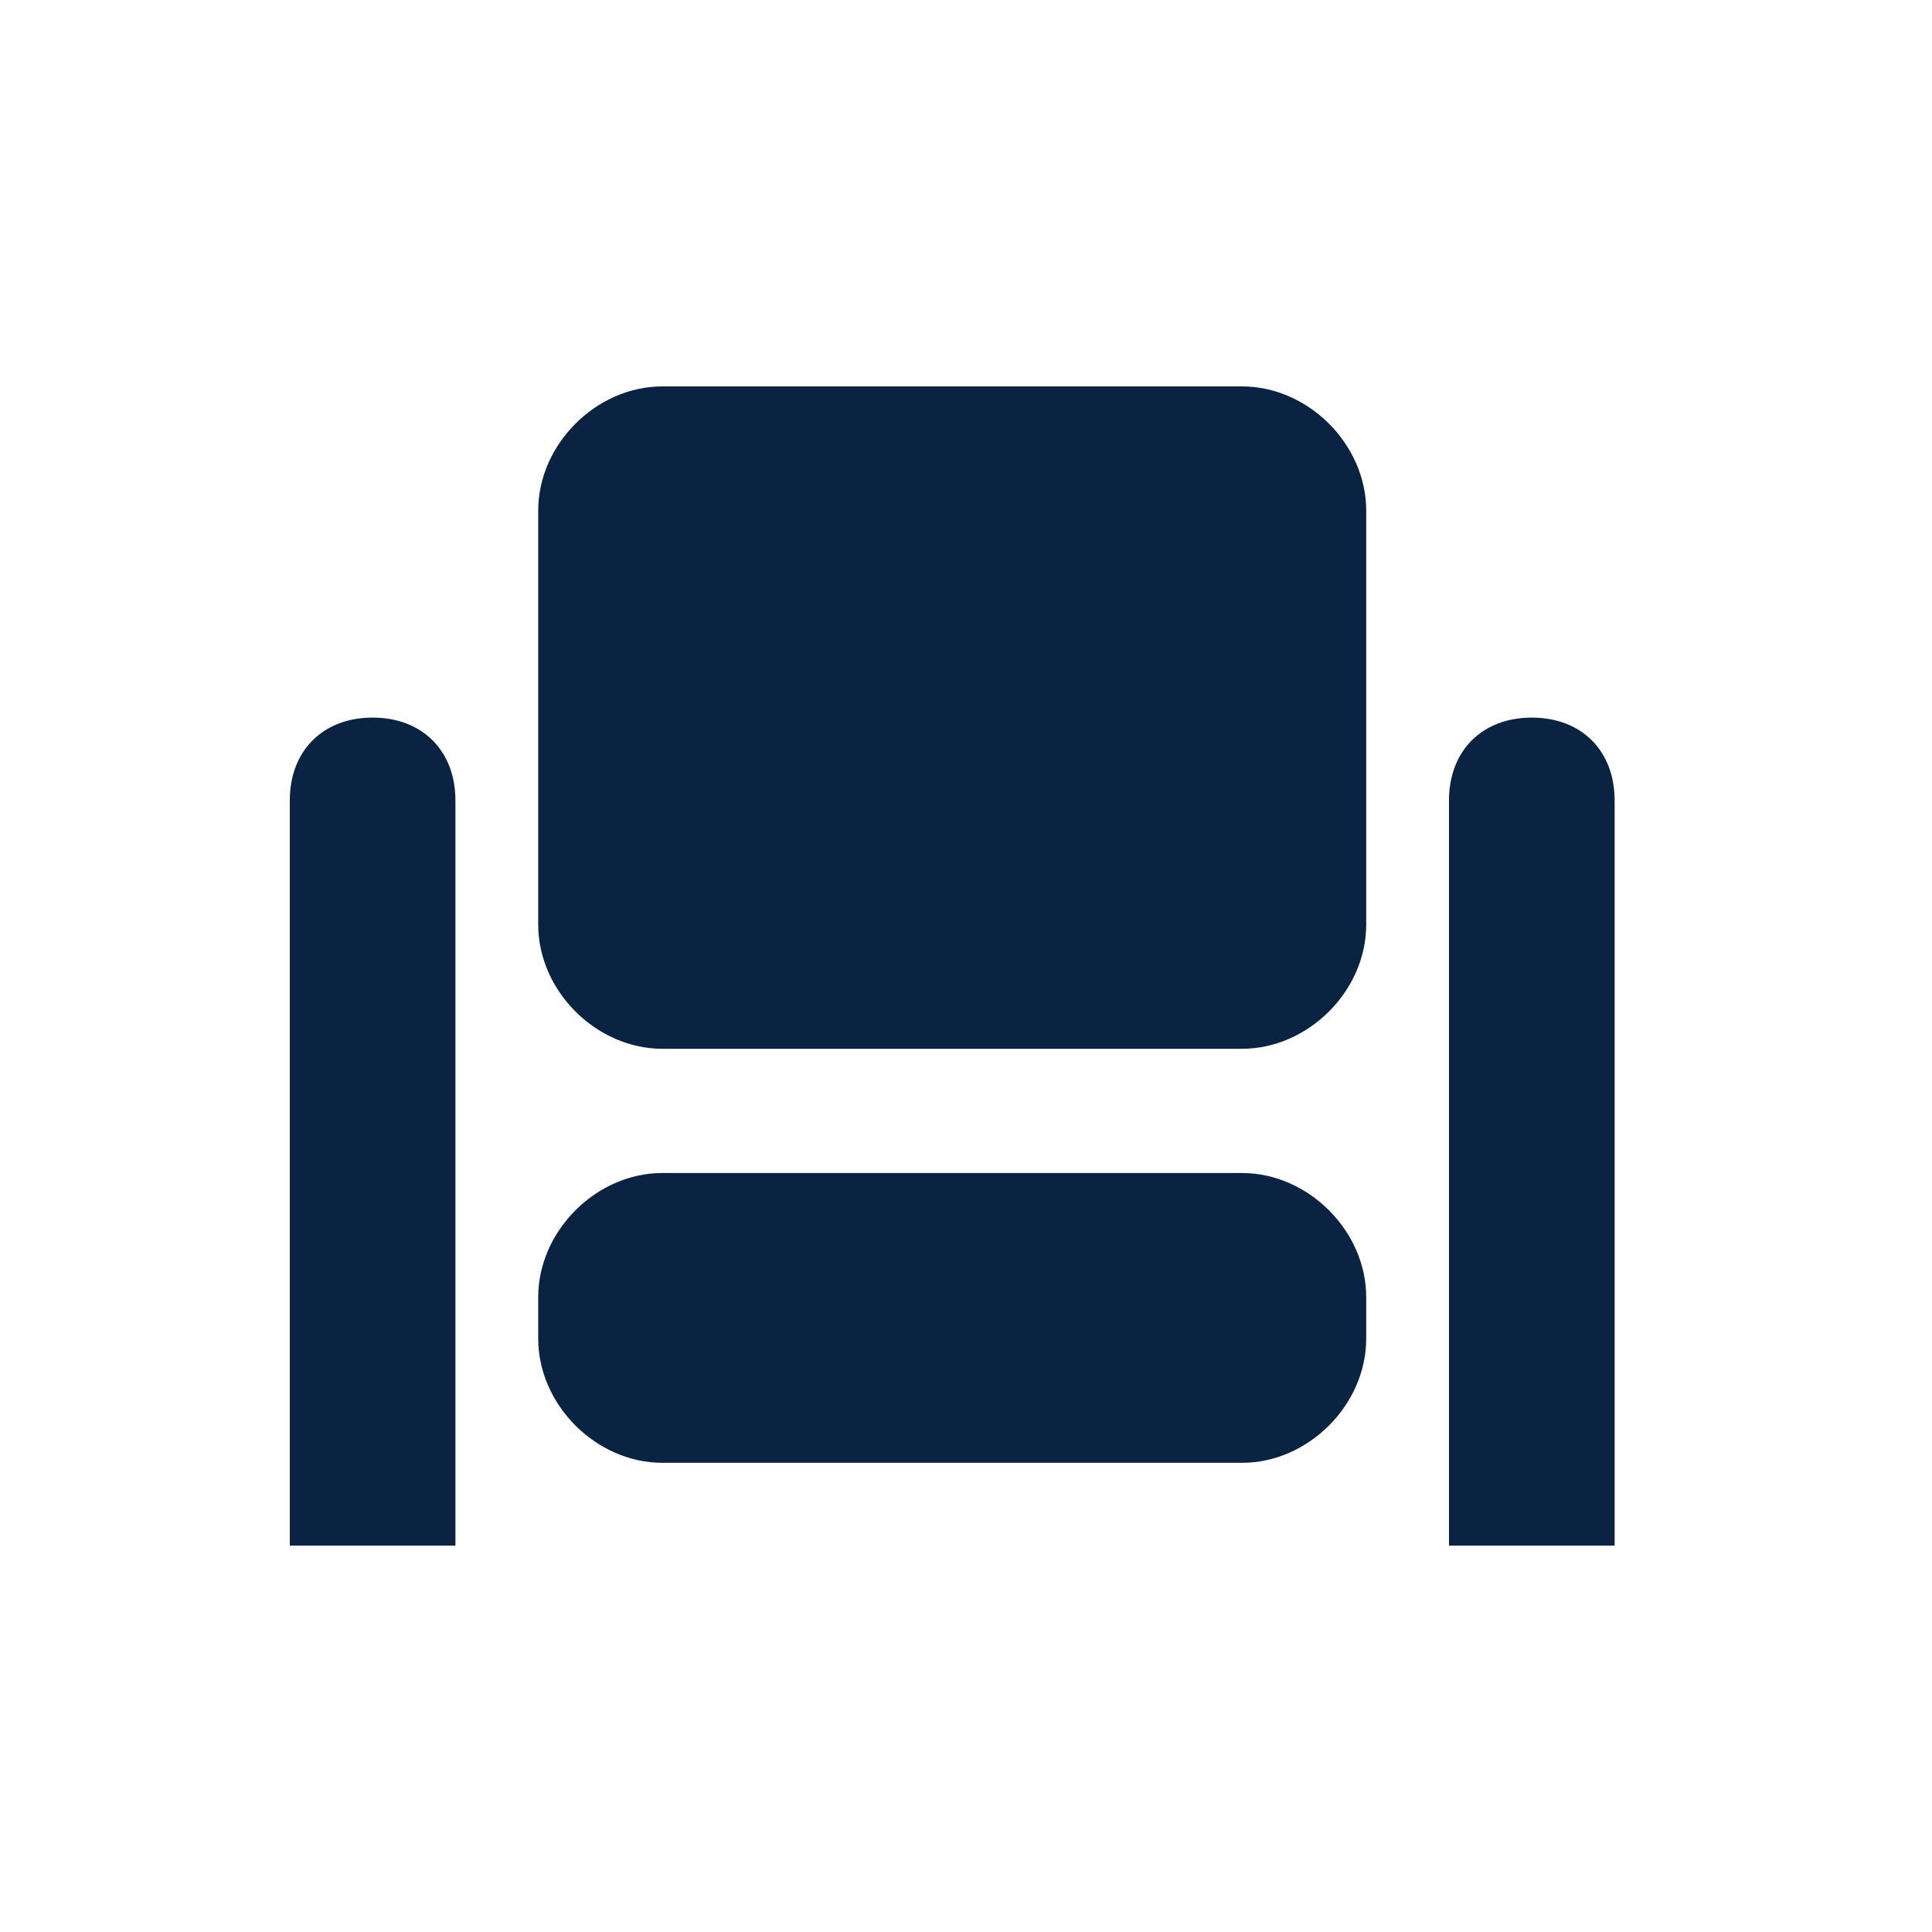 <svg width="40" height="40" viewBox="0 0 40 40" fill="none" xmlns="http://www.w3.org/2000/svg">
<path d="M25.714 8H13.714C12.343 8 11.143 9.2 11.143 10.571V19.143C11.143 20.514 12.343 21.714 13.714 21.714H25.714C27.086 21.714 28.286 20.514 28.286 19.143V10.571C28.286 9.2 27.086 8 25.714 8Z" fill="#0B2343"/>
<path d="M25.714 24.286H13.714C12.343 24.286 11.143 25.486 11.143 26.857V27.714C11.143 29.086 12.343 30.286 13.714 30.286H25.714C27.086 30.286 28.286 29.086 28.286 27.714V26.857C28.286 25.486 27.086 24.286 25.714 24.286Z" fill="#0B2343"/>
<path d="M7.714 14.857C6.686 14.857 6 15.543 6 16.571V32H9.429V16.571C9.429 15.543 8.743 14.857 7.714 14.857Z" fill="#0B2343"/>
<path d="M31.714 14.857C30.686 14.857 30 15.543 30 16.571V32H33.429V16.571C33.429 15.543 32.743 14.857 31.714 14.857Z" fill="#0B2343"/>
</svg>
